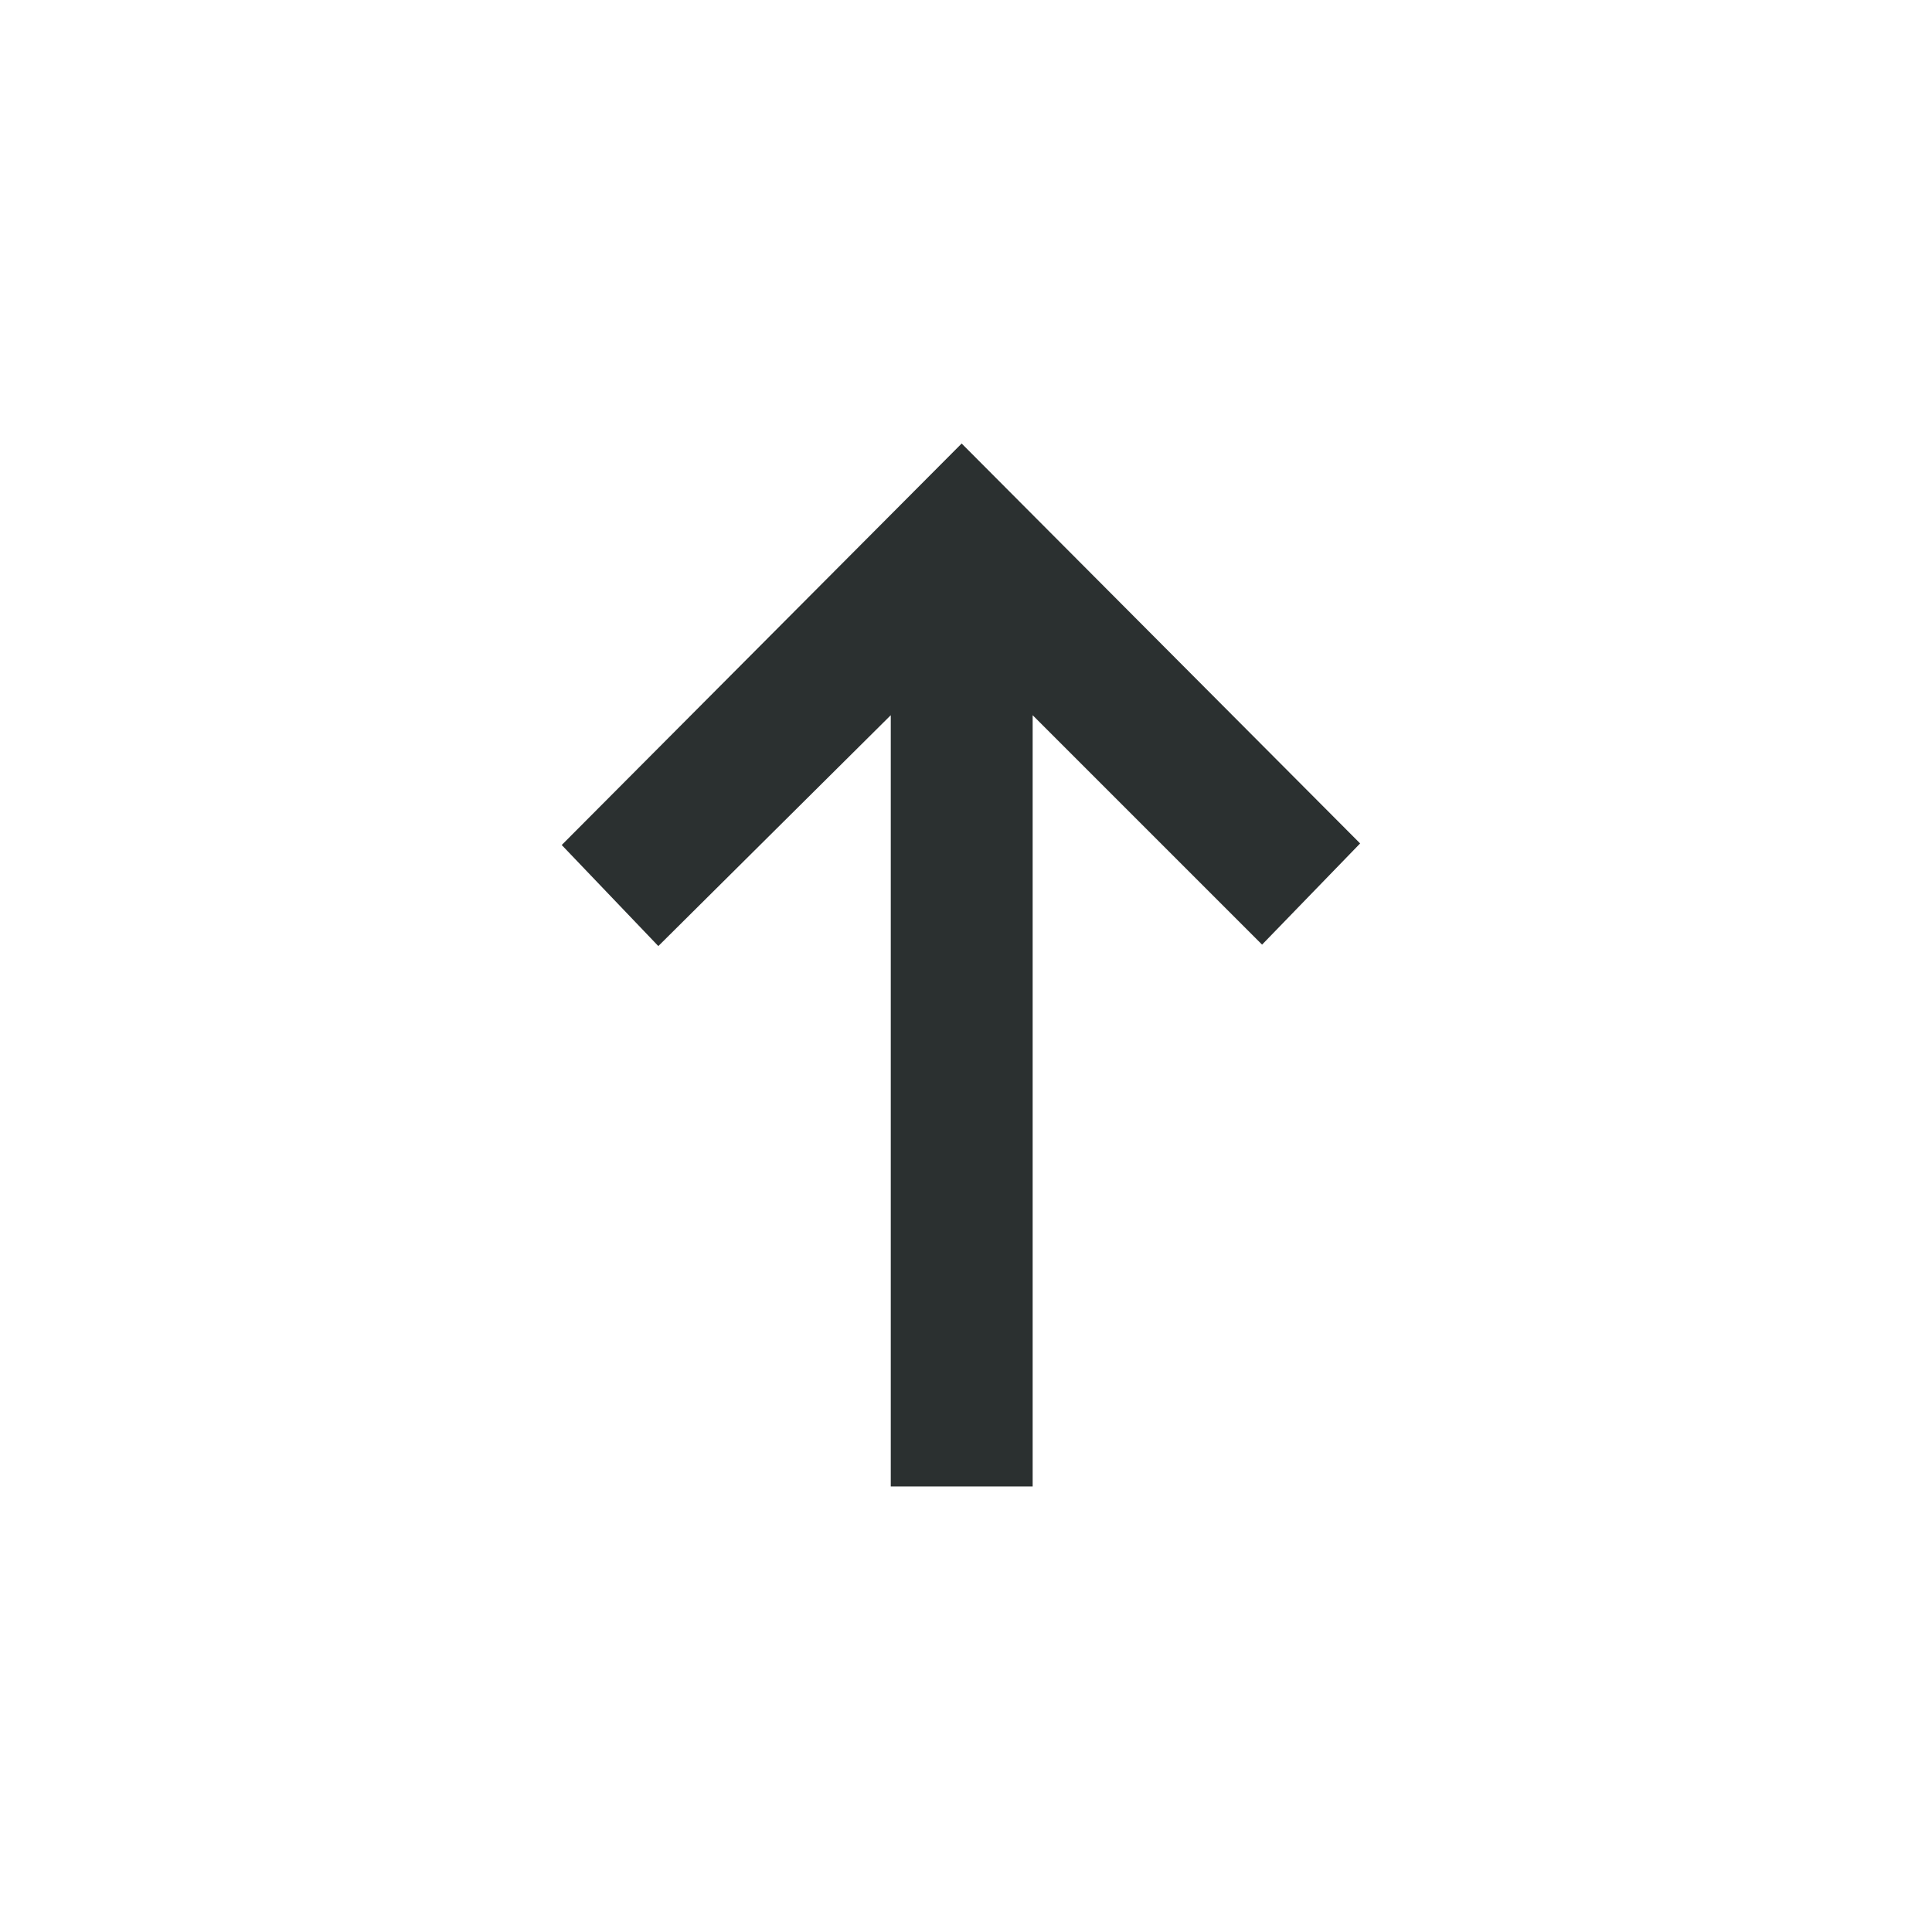<svg width="16" height="16" viewBox="0 0 16 16" fill="none" xmlns="http://www.w3.org/2000/svg">
<mask id="mask0_157_2640" style="mask-type:alpha" maskUnits="userSpaceOnUse" x="0" y="0" width="16" height="16">
<rect y="16" width="16" height="16" transform="rotate(-90 0 16)" fill="#D9D9D9"/>
</mask>
<g mask="url(#mask0_157_2640)">
<path d="M11.264 6.985L10.452 7.823L8.552 5.923L8.552 12.31L7.377 12.31L7.377 5.923L5.452 7.835L4.652 6.998L7.964 3.673L11.264 6.985Z" fill="#2B3030"/>
</g>
</svg>
